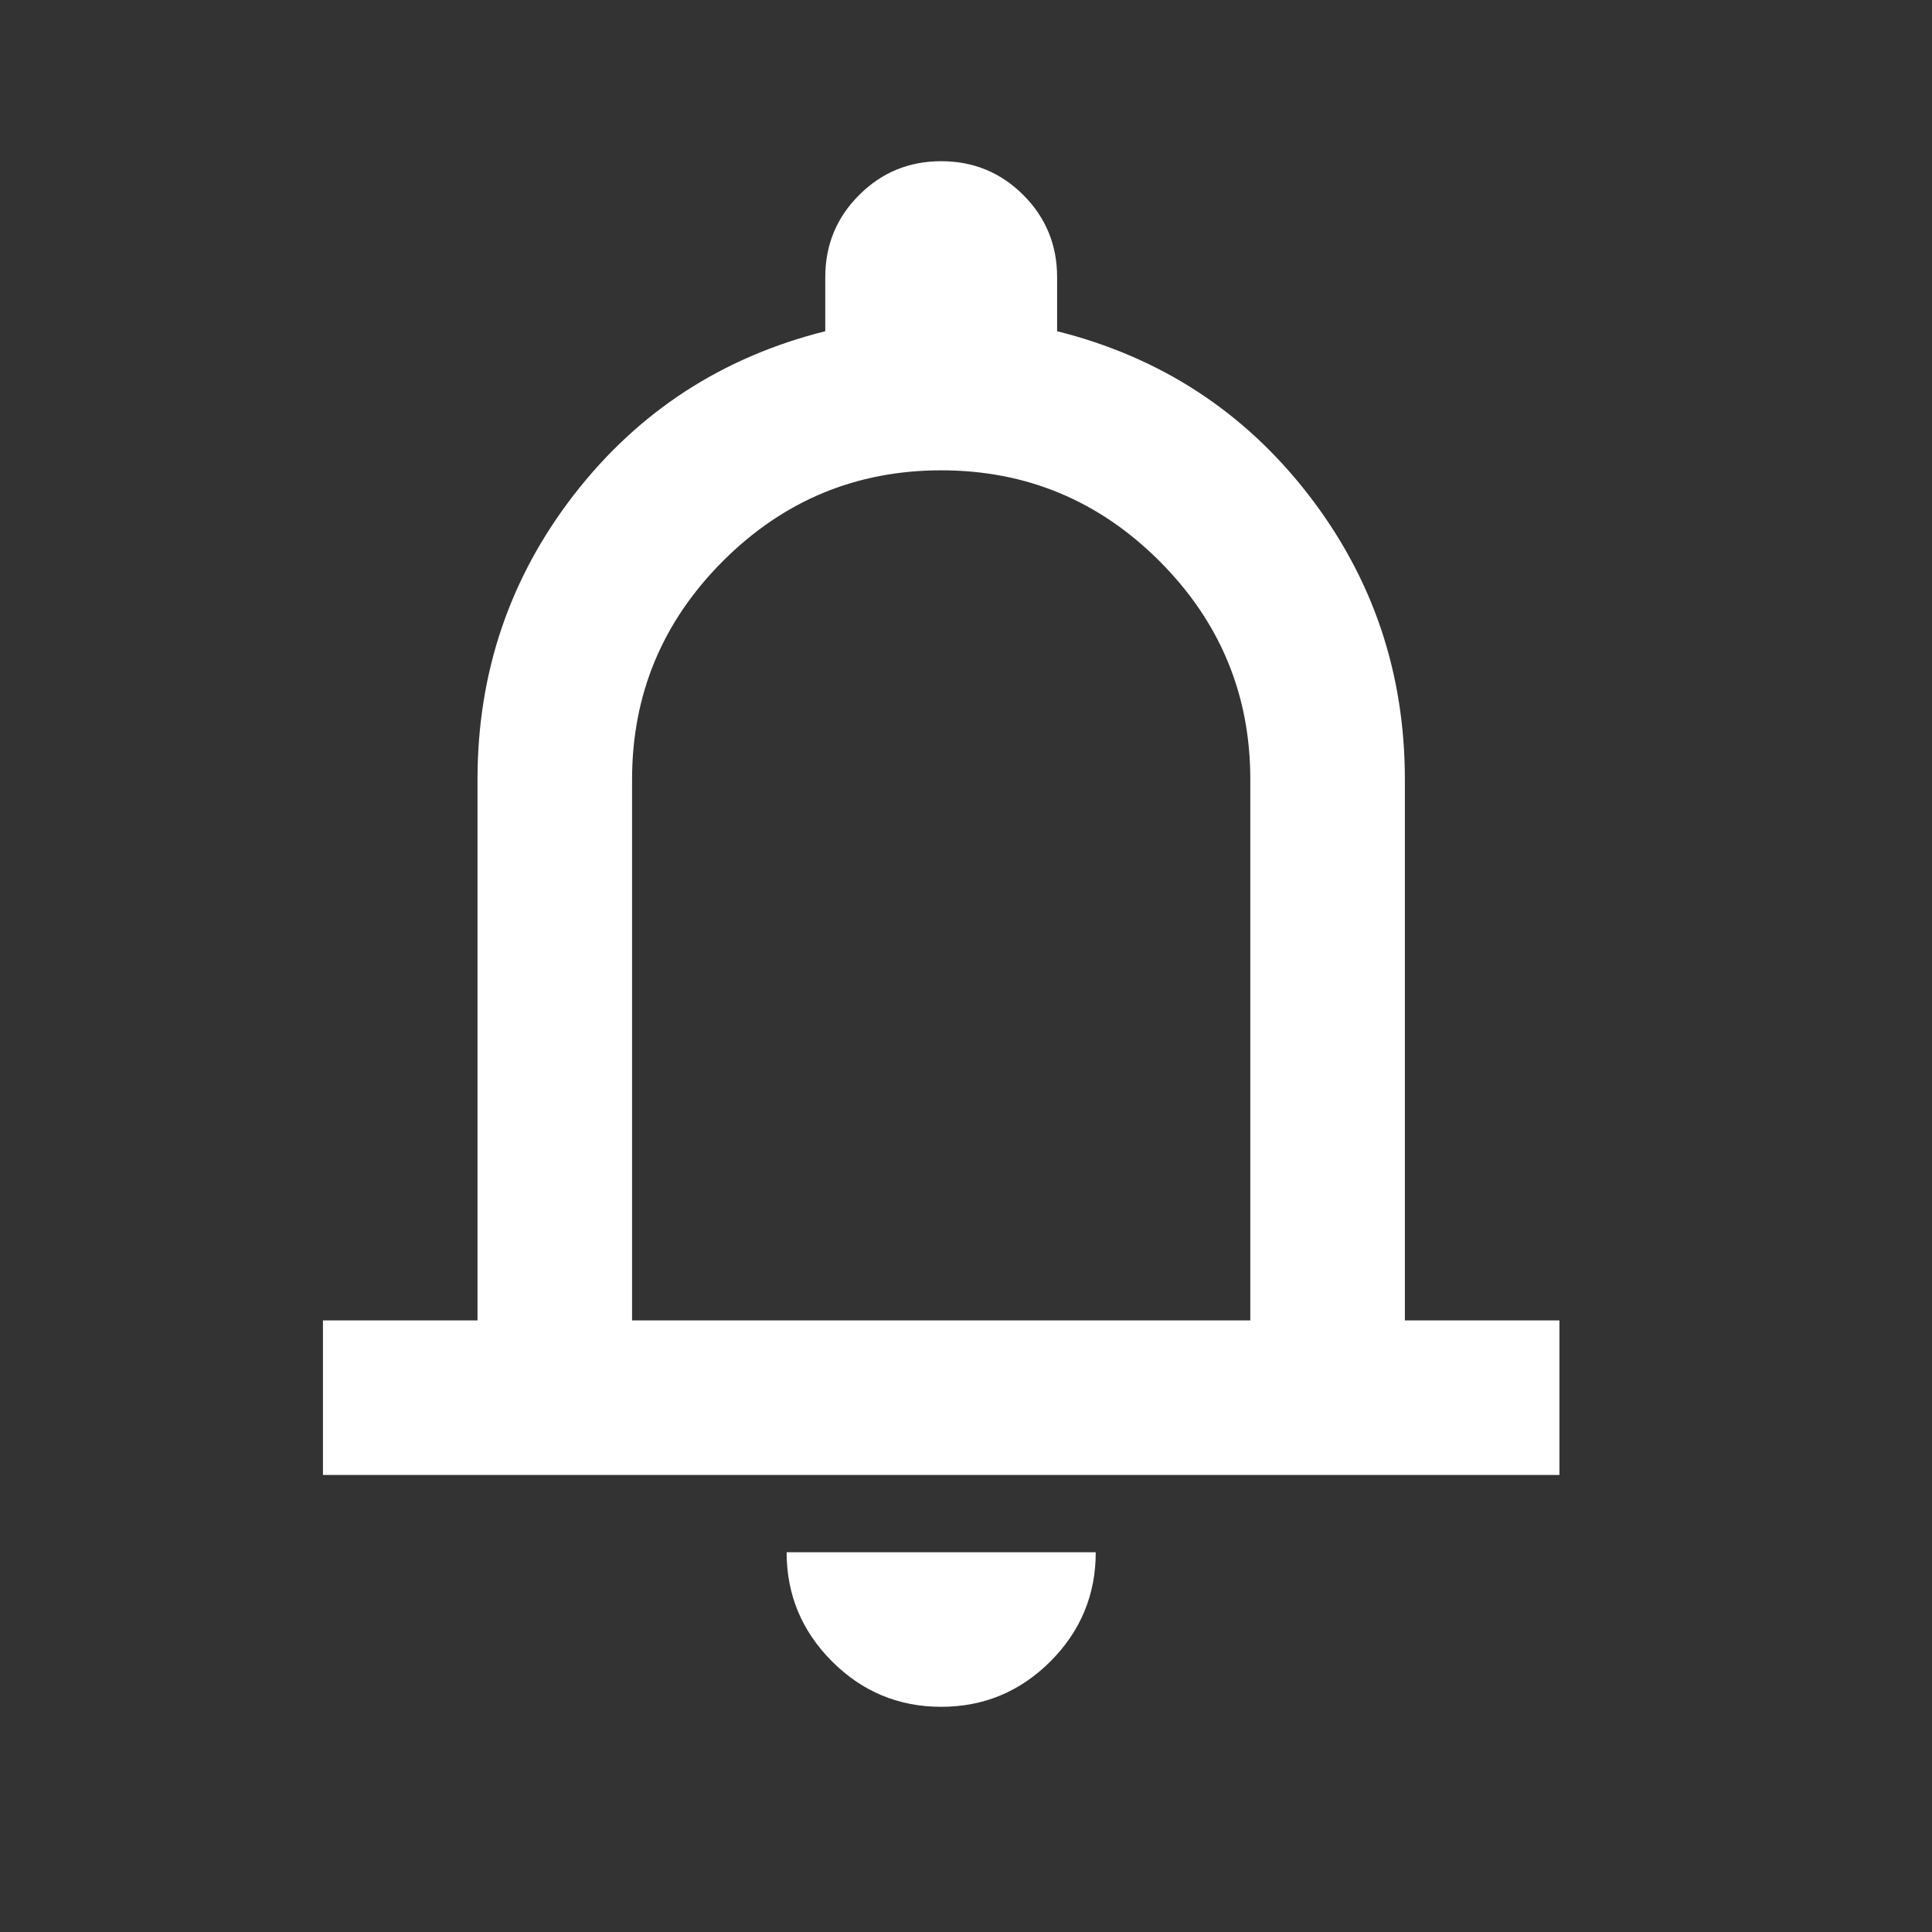 <svg width="25" height="25" viewBox="0 0 25 25" fill="none" xmlns="http://www.w3.org/2000/svg">
<rect x="0" y="0" width="25" height="25" fill="#333333" stroke="none"/>
<mask id="mask0_1_990" style="mask-type:alpha" maskUnits="userSpaceOnUse" x="0" y="0" width="25" height="25">
<rect x="0.179" y="0.086" width="24" height="24" fill="#D9D9D9"/>
</mask>
<g mask="url(#mask0_1_990)">
<path d="M4.179 19.086V17.086H6.179V10.086C6.179 8.703 6.596 7.474 7.429 6.399C8.263 5.324 9.346 4.62 10.679 4.286V3.586C10.679 3.17 10.825 2.815 11.117 2.524C11.408 2.232 11.762 2.086 12.179 2.086C12.596 2.086 12.95 2.232 13.242 2.524C13.533 2.815 13.679 3.17 13.679 3.586V4.286C15.012 4.62 16.096 5.324 16.929 6.399C17.762 7.474 18.179 8.703 18.179 10.086V17.086H20.179V19.086H4.179ZM12.179 22.086C11.629 22.086 11.158 21.89 10.767 21.499C10.375 21.107 10.179 20.636 10.179 20.086H14.179C14.179 20.636 13.983 21.107 13.592 21.499C13.2 21.89 12.729 22.086 12.179 22.086ZM8.179 17.086H16.179V10.086C16.179 8.986 15.787 8.045 15.004 7.261C14.221 6.478 13.279 6.086 12.179 6.086C11.079 6.086 10.137 6.478 9.354 7.261C8.571 8.045 8.179 8.986 8.179 10.086V17.086Z" fill="white"/>
</g>
</svg>
